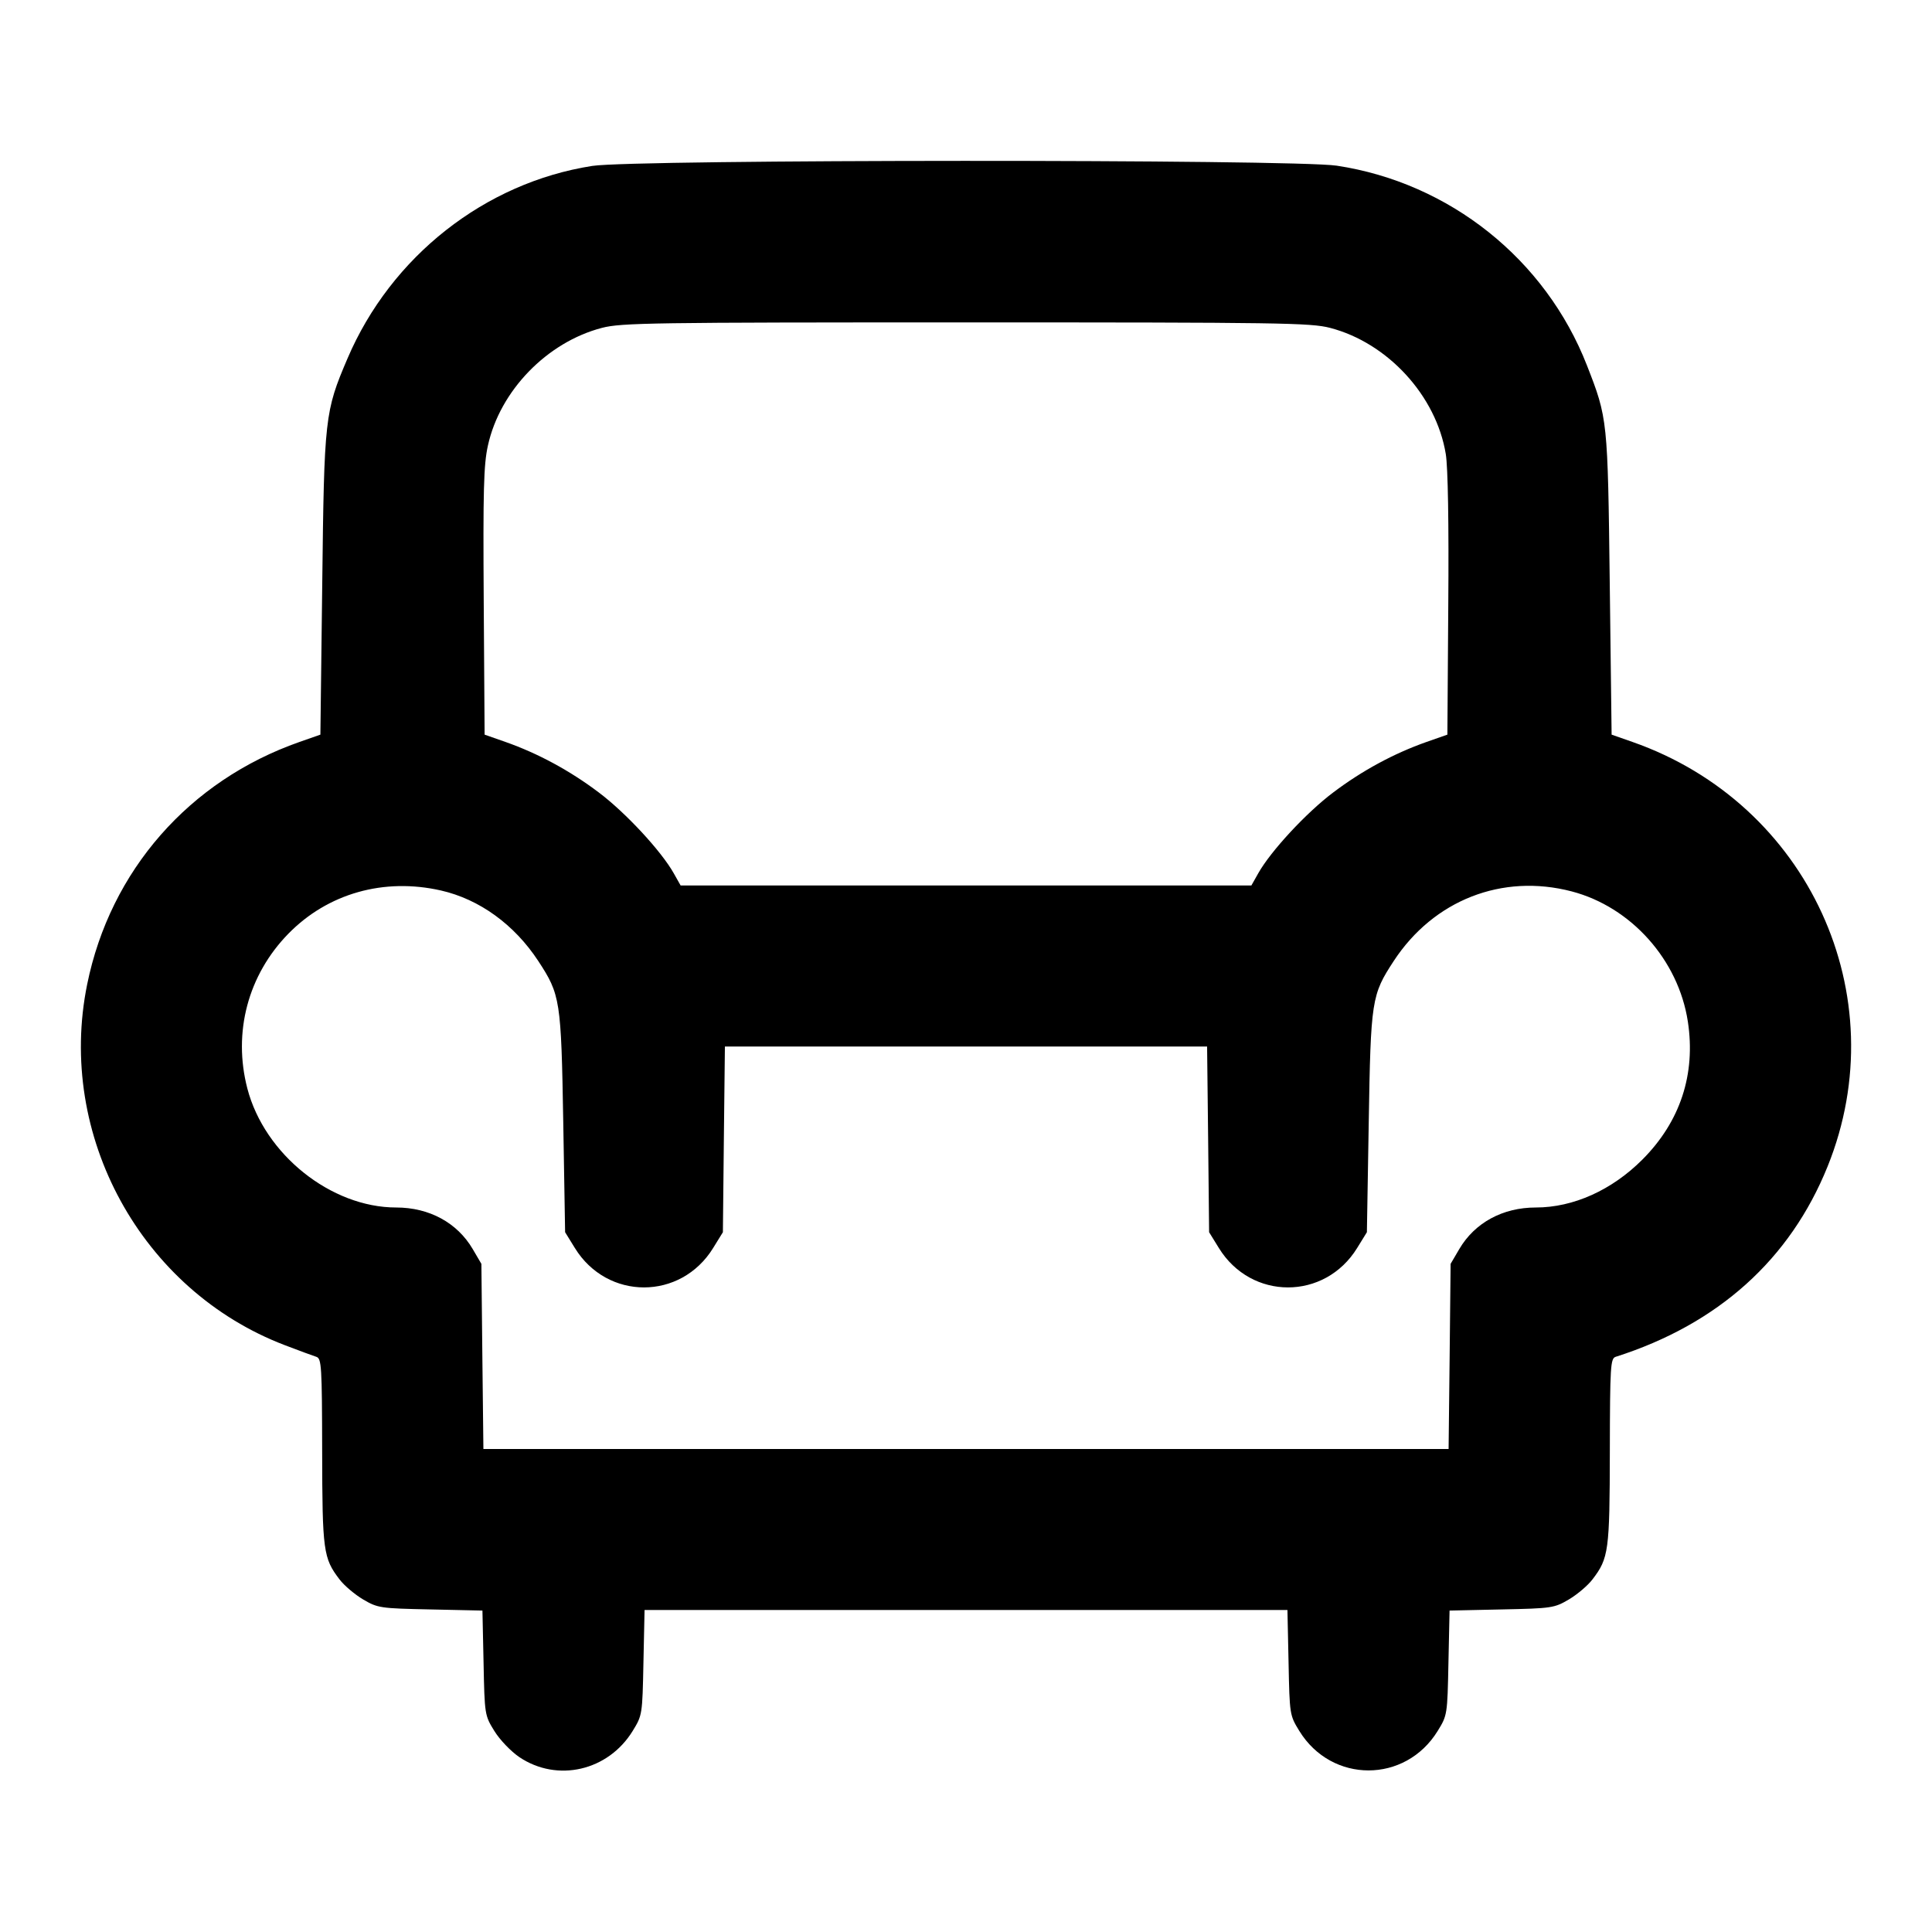 <svg xmlns="http://www.w3.org/2000/svg" width="24" height="24" viewBox="0 0 24 24" fill="none" stroke="currentColor" stroke-width="2" stroke-linecap="round" stroke-linejoin="round"><path d="M7.358 2.061 C 6.023 2.269,4.857 3.186,4.316 4.455 C 4.035 5.113,4.027 5.184,4.003 7.253 L 3.980 9.126 3.720 9.217 C 2.350 9.697,1.370 10.816,1.083 12.227 C 0.700 14.105,1.756 16.031,3.540 16.711 C 3.716 16.778,3.891 16.843,3.930 16.855 C 3.994 16.876,4.000 16.968,4.002 18.029 C 4.004 19.267,4.016 19.356,4.217 19.619 C 4.275 19.696,4.408 19.808,4.511 19.869 C 4.693 19.976,4.724 19.980,5.347 19.993 L 5.993 20.007 6.007 20.657 C 6.020 21.300,6.021 21.309,6.141 21.503 C 6.209 21.613,6.346 21.756,6.452 21.828 C 6.923 22.144,7.554 21.999,7.859 21.503 C 7.979 21.308,7.980 21.300,7.993 20.653 L 8.007 20.000 12.000 20.000 L 15.993 20.000 16.007 20.653 C 16.020 21.300,16.021 21.308,16.141 21.503 C 16.543 22.156,17.457 22.156,17.859 21.503 C 17.979 21.309,17.980 21.300,17.993 20.657 L 18.007 20.007 18.653 19.993 C 19.276 19.980,19.307 19.976,19.489 19.869 C 19.592 19.808,19.725 19.696,19.783 19.619 C 19.984 19.356,19.996 19.267,19.998 18.029 C 20.000 16.968,20.006 16.876,20.070 16.855 C 21.342 16.450,22.237 15.646,22.704 14.488 C 23.560 12.365,22.464 9.982,20.280 9.217 L 20.020 9.126 19.997 7.253 C 19.972 5.207,19.971 5.199,19.714 4.540 C 19.199 3.220,18.007 2.270,16.605 2.058 C 16.063 1.977,7.884 1.979,7.358 2.061 M16.523 4.073 C 17.240 4.260,17.841 4.916,17.960 5.640 C 17.987 5.803,17.999 6.502,17.991 7.513 L 17.980 9.126 17.720 9.217 C 17.317 9.359,16.922 9.572,16.562 9.844 C 16.228 10.095,15.785 10.573,15.630 10.849 L 15.545 11.000 12.000 11.000 L 8.455 11.000 8.370 10.849 C 8.215 10.573,7.772 10.095,7.438 9.844 C 7.078 9.572,6.683 9.359,6.280 9.217 L 6.020 9.126 6.009 7.473 C 6.000 6.090,6.008 5.773,6.061 5.535 C 6.210 4.854,6.795 4.251,7.477 4.073 C 7.718 4.010,8.102 4.005,12.000 4.005 C 15.898 4.005,16.282 4.010,16.523 4.073 M5.478 11.062 C 5.956 11.171,6.389 11.485,6.686 11.937 C 6.961 12.357,6.971 12.420,6.997 13.943 L 7.020 15.307 7.141 15.503 C 7.543 16.156,8.457 16.156,8.859 15.503 L 8.980 15.307 8.992 14.153 L 9.005 13.000 12.000 13.000 L 14.995 13.000 15.008 14.153 L 15.020 15.307 15.141 15.503 C 15.543 16.156,16.457 16.156,16.859 15.503 L 16.980 15.307 17.003 13.943 C 17.028 12.420,17.038 12.359,17.314 11.937 C 17.810 11.181,18.661 10.848,19.523 11.073 C 20.262 11.266,20.850 11.924,20.967 12.690 C 21.067 13.343,20.873 13.933,20.403 14.404 C 20.024 14.784,19.545 15.000,19.078 15.000 C 18.668 15.000,18.320 15.189,18.128 15.516 L 18.020 15.700 18.008 16.850 L 17.995 18.000 12.000 18.000 L 6.005 18.000 5.992 16.850 L 5.980 15.700 5.872 15.516 C 5.680 15.189,5.332 15.000,4.922 15.000 C 4.112 15.000,3.287 14.341,3.073 13.523 C 2.891 12.825,3.080 12.112,3.583 11.598 C 4.073 11.098,4.769 10.901,5.478 11.062 " stroke="none" fill-rule="evenodd" fill="black"></path></svg>